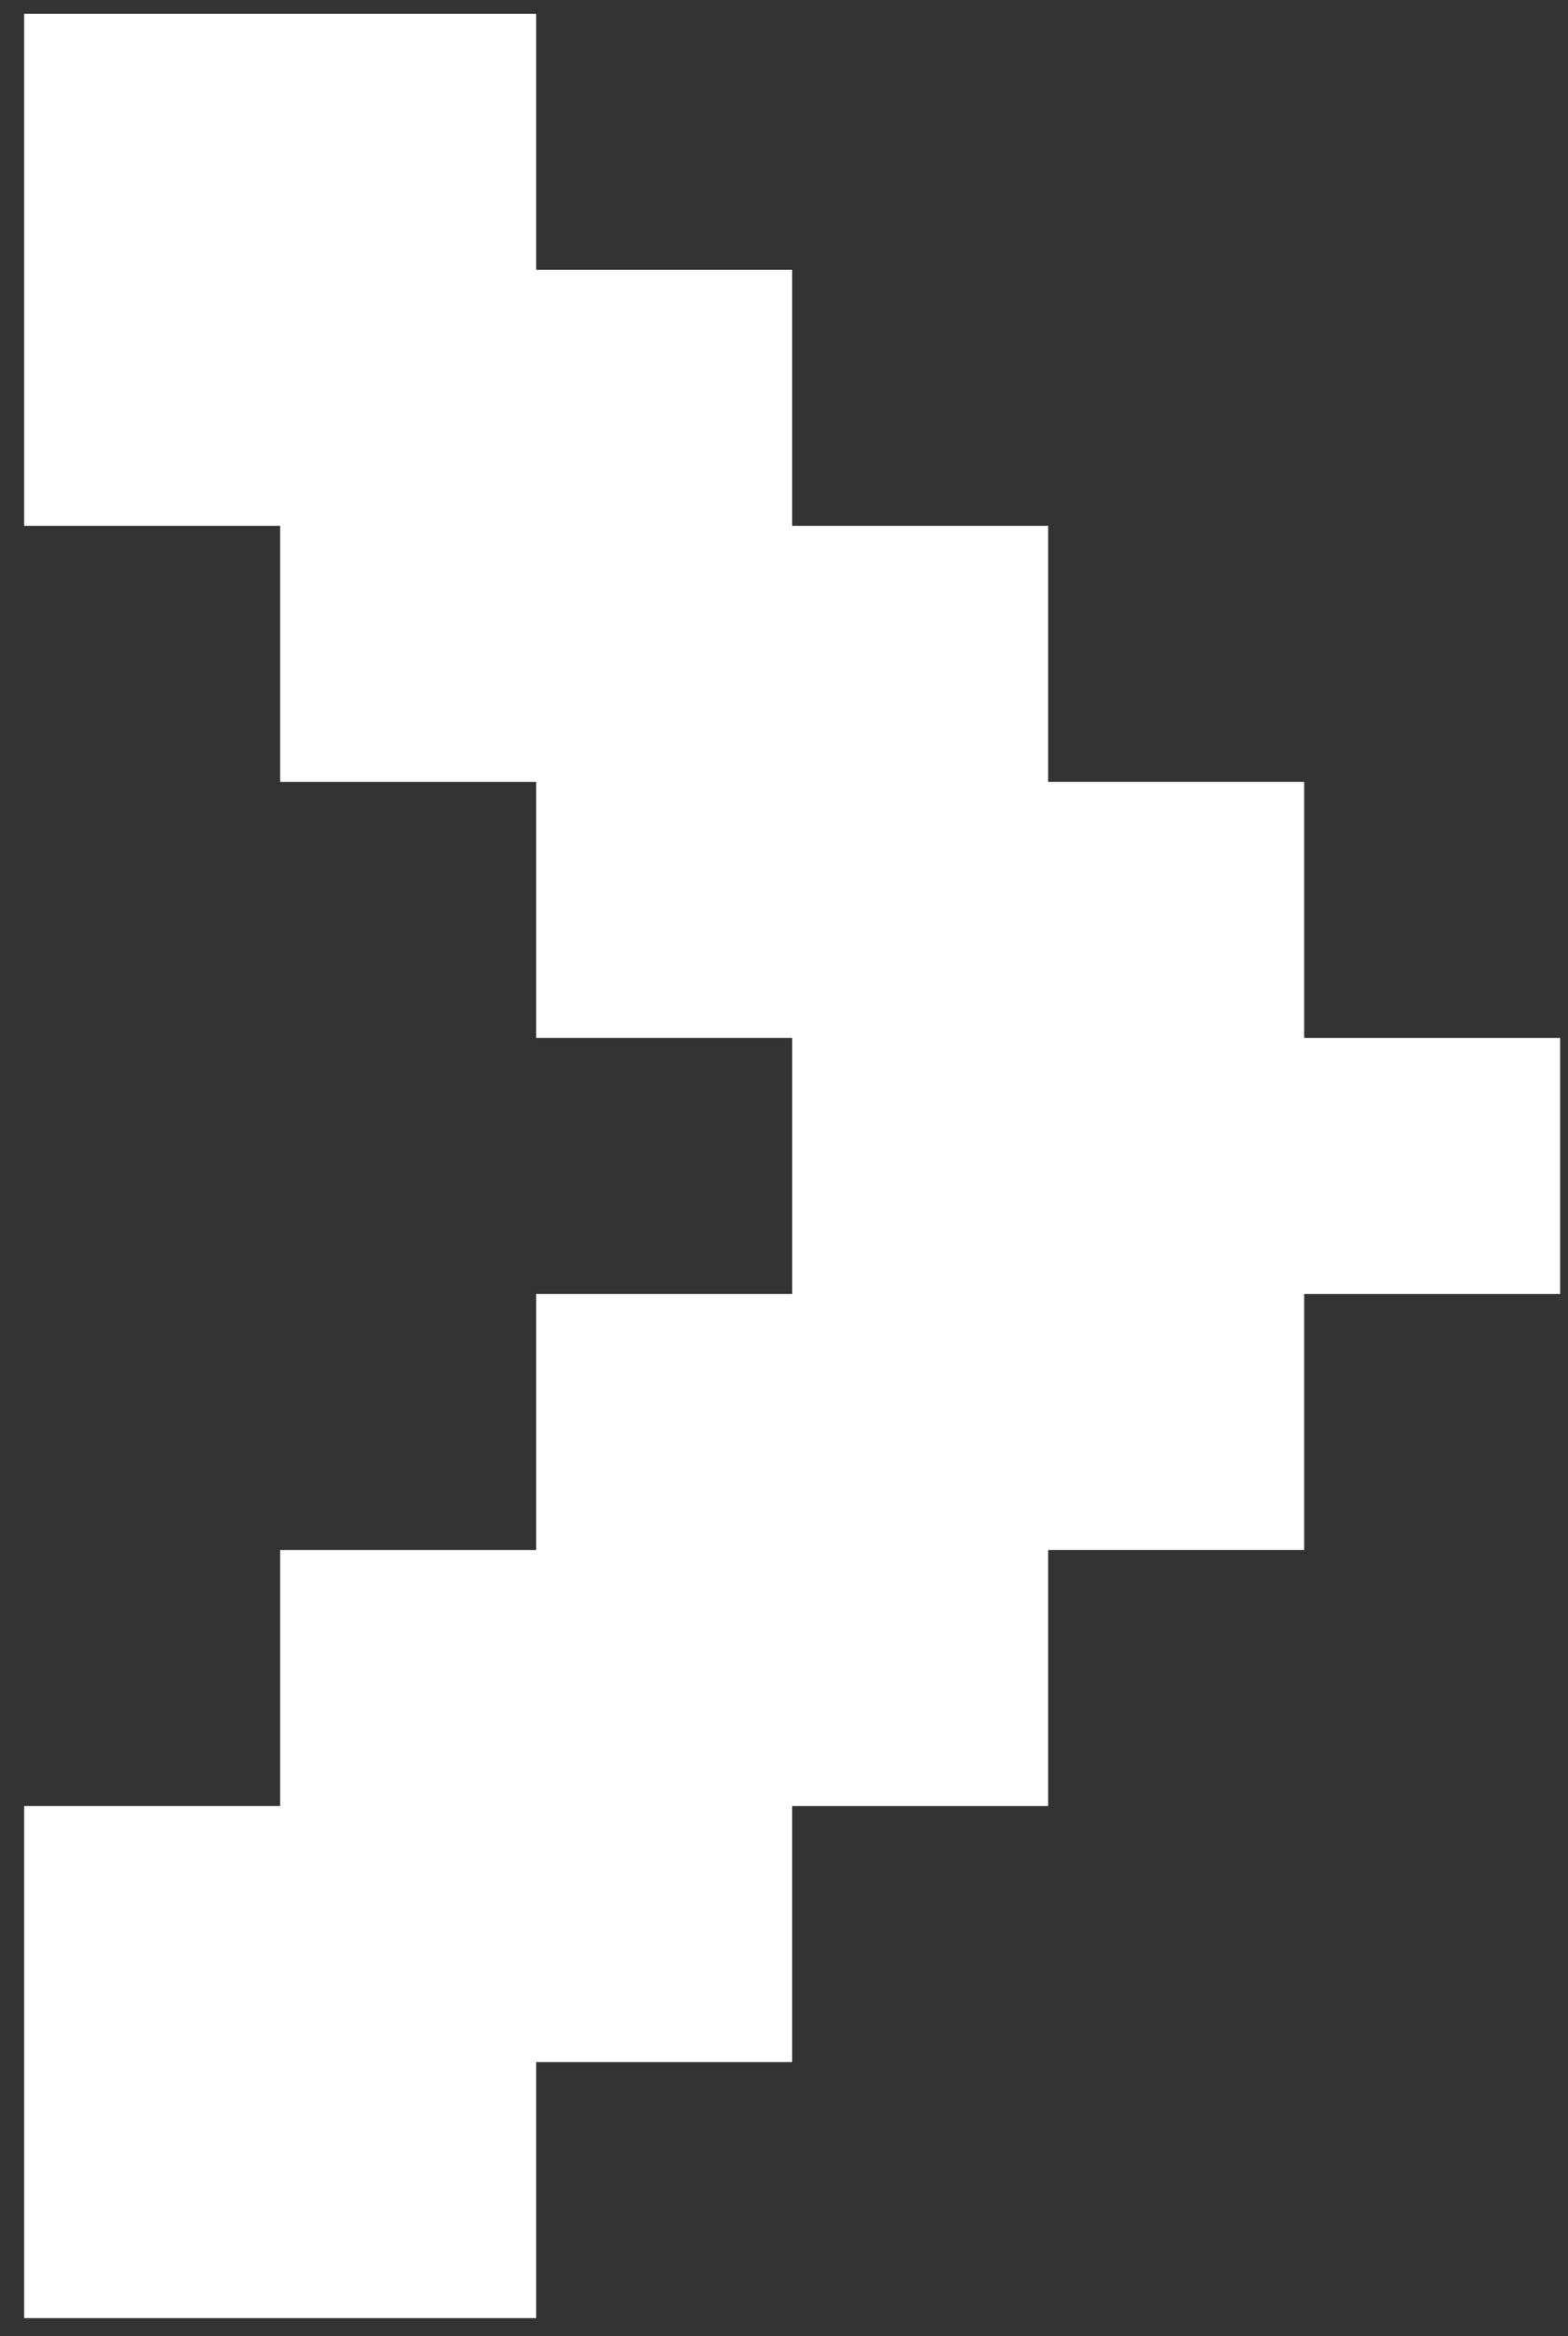 <svg width="49" height="73" viewBox="0 0 49 73" fill="none" xmlns="http://www.w3.org/2000/svg">
<rect x="0" y="0" width="49" height="73" fill="#333333" stroke="none"/>
<path d="M0.755 56.432H8.755V48.432H16.755V40.432H24.755V32.432H16.755V24.432H8.755V16.432H0.755V0.432H16.755V8.432H24.755V16.432H32.755V24.432H40.755V32.432H48.755V40.432H40.755V48.432H32.755V56.432H24.755V64.432H16.755V72.432H0.755V56.432Z" fill="white"/>
</svg>
